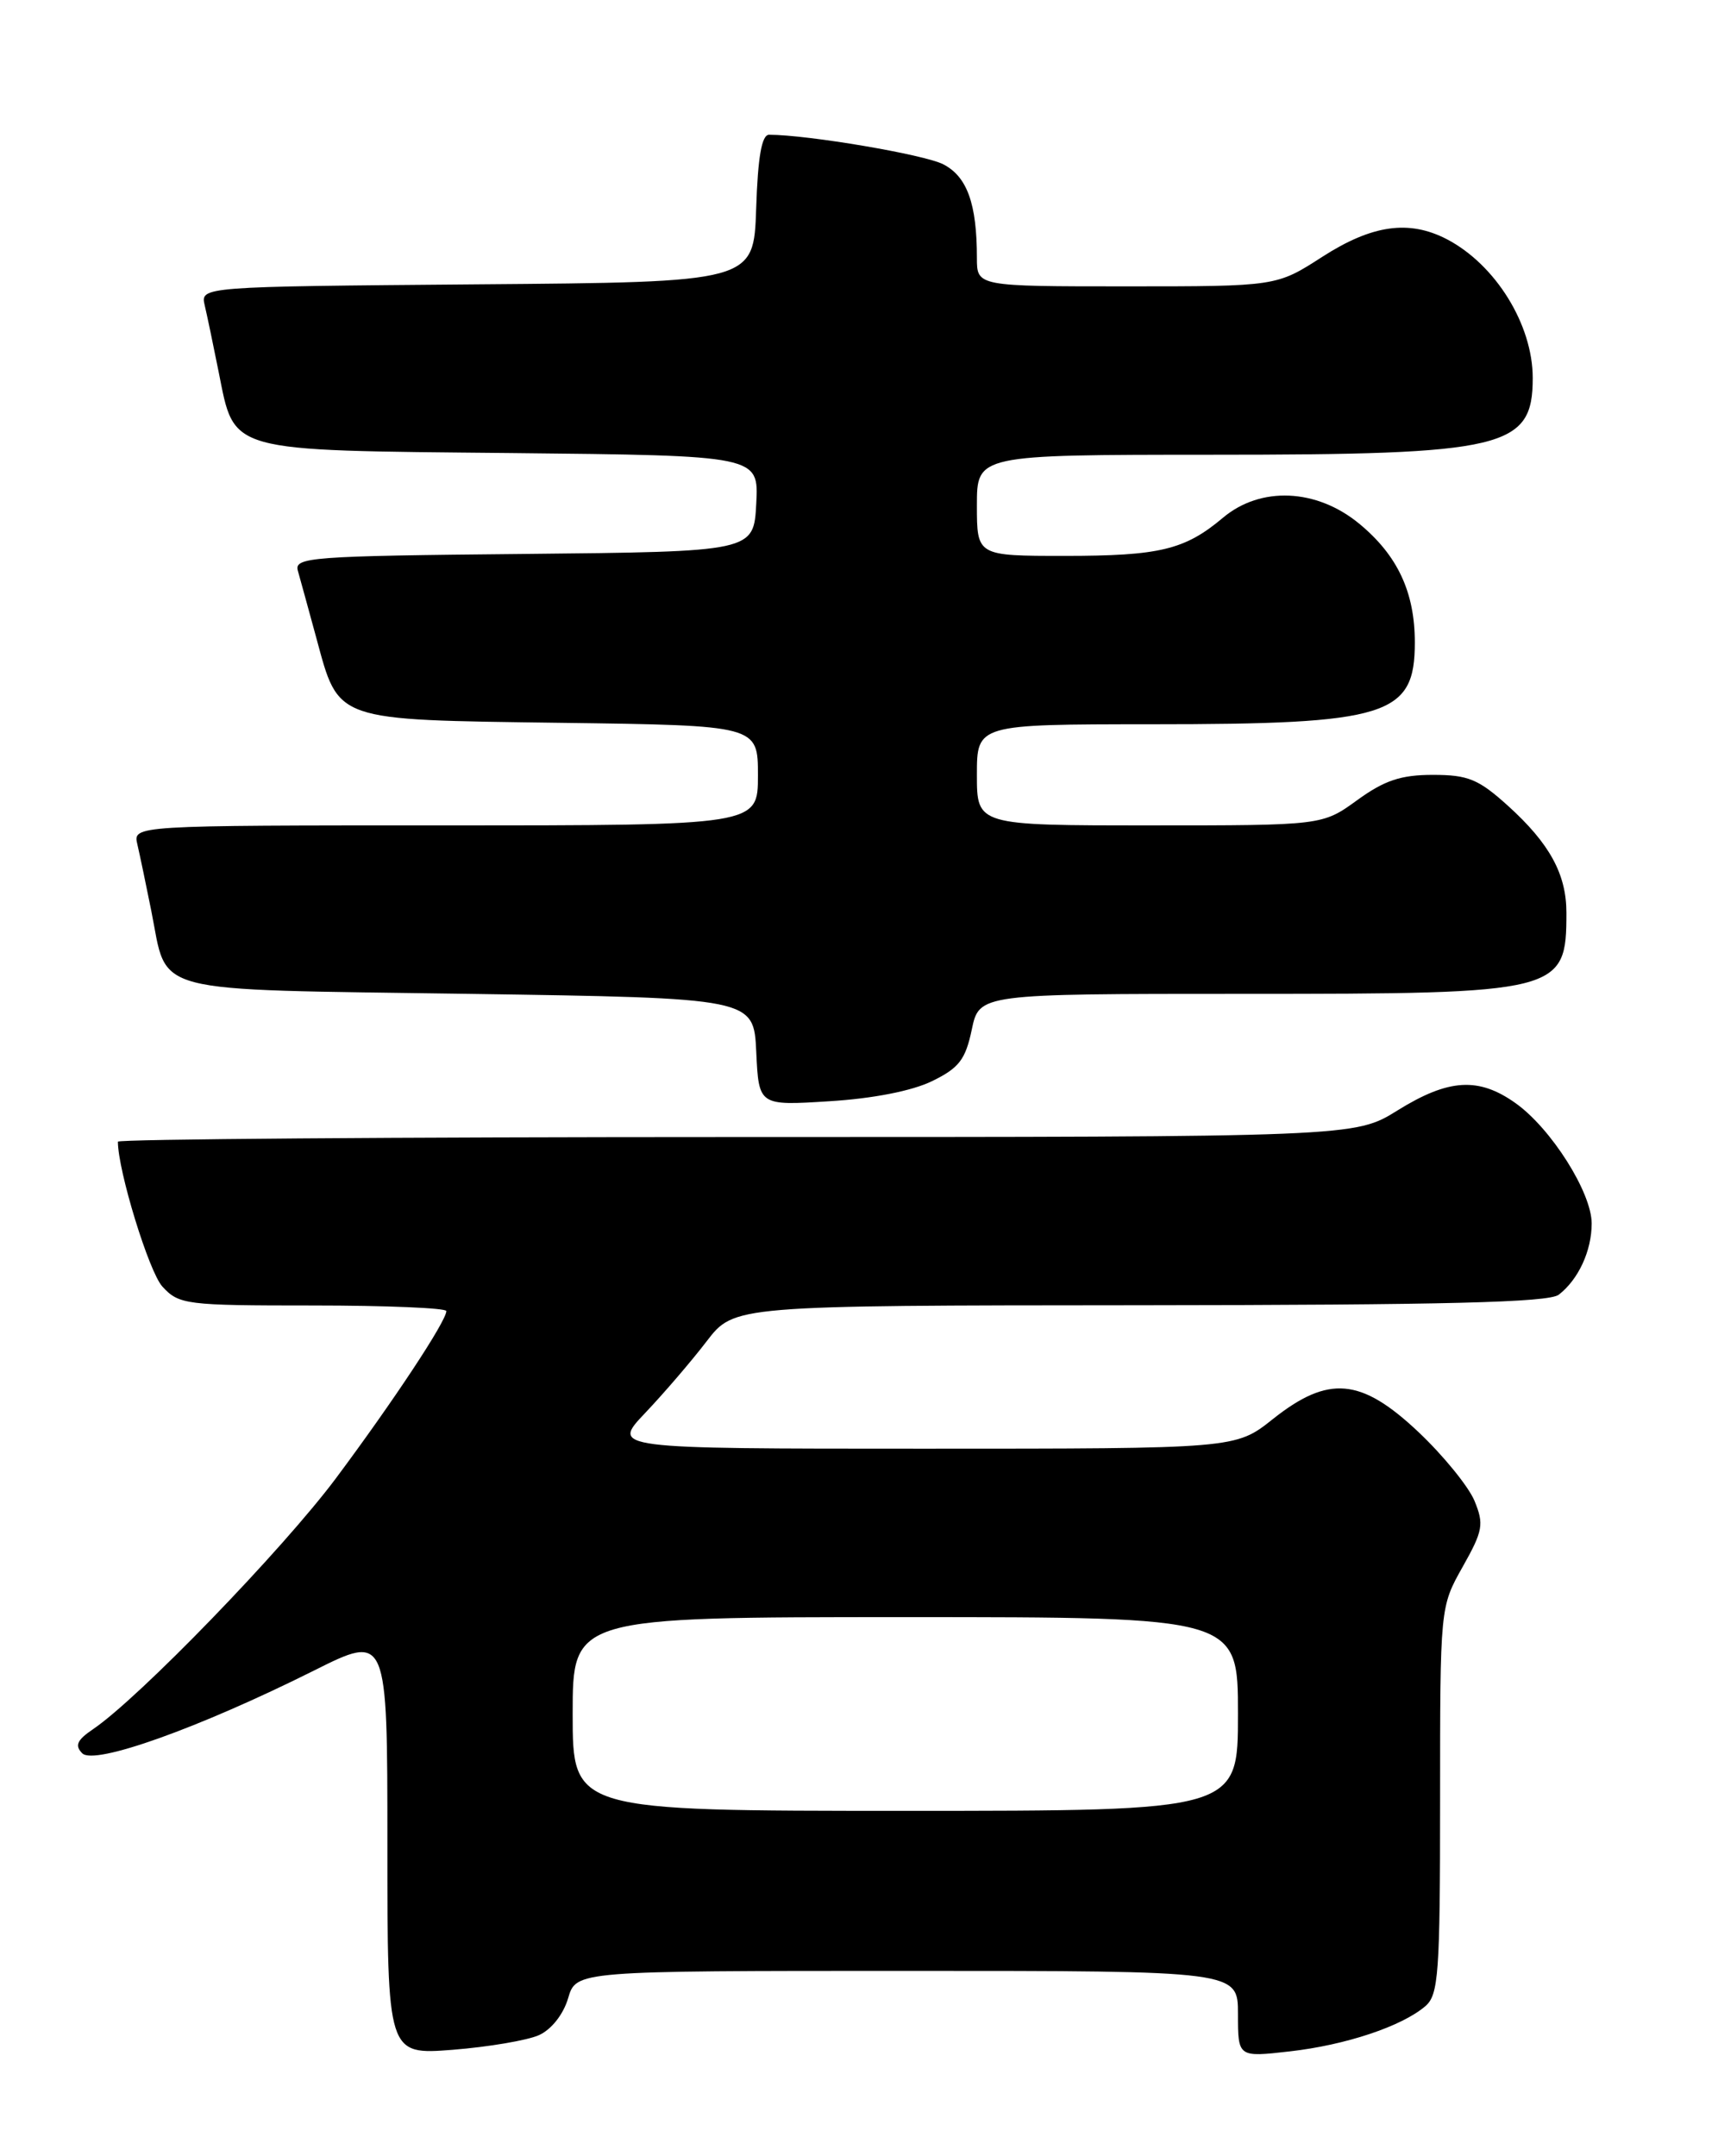 <?xml version="1.0" encoding="UTF-8" standalone="no"?>
<!DOCTYPE svg PUBLIC "-//W3C//DTD SVG 1.1//EN" "http://www.w3.org/Graphics/SVG/1.1/DTD/svg11.dtd" >
<svg xmlns="http://www.w3.org/2000/svg" xmlns:xlink="http://www.w3.org/1999/xlink" version="1.1" viewBox="0 0 204 256">
 <g >
 <path fill="currentColor"
d=" M 64.00 241.63 C 65.48 240.96 66.89 239.17 67.46 237.25 C 68.41 234.00 68.41 234.00 107.71 234.00 C 147.00 234.00 147.00 234.00 147.00 239.13 C 147.00 244.26 147.00 244.26 153.14 243.56 C 159.78 242.81 166.45 240.59 169.25 238.19 C 170.82 236.84 171.00 234.36 171.00 213.74 C 171.00 190.79 171.00 190.79 173.68 186.03 C 176.10 181.73 176.23 180.97 175.08 178.18 C 174.37 176.49 171.40 172.83 168.46 170.05 C 161.61 163.58 157.75 163.23 151.11 168.51 C 146.72 172.00 146.72 172.00 109.65 172.00 C 72.58 172.00 72.58 172.00 76.62 167.75 C 78.84 165.41 82.12 161.59 83.91 159.25 C 87.17 155.00 87.17 155.00 135.33 154.97 C 171.62 154.94 183.89 154.64 185.09 153.72 C 187.42 151.92 189.00 148.52 189.00 145.26 C 189.00 141.59 184.19 133.99 179.98 130.99 C 175.58 127.85 172.02 128.07 165.96 131.83 C 160.87 135.00 160.87 135.00 87.43 135.00 C 47.05 135.00 14.00 135.25 14.00 135.55 C 14.00 139.00 17.69 151.01 19.28 152.75 C 21.26 154.90 22.04 155.00 37.17 155.00 C 45.88 155.00 53.00 155.30 53.00 155.66 C 53.00 156.85 46.76 166.30 39.90 175.50 C 33.60 183.94 16.52 201.60 11.04 205.31 C 9.14 206.60 8.85 207.25 9.77 208.17 C 11.21 209.61 23.62 205.17 37.25 198.36 C 46.00 193.98 46.00 193.98 46.00 218.98 C 46.00 243.97 46.00 243.97 53.75 243.37 C 58.01 243.03 62.62 242.25 64.00 241.63 Z  M 110.68 128.36 C 113.88 126.80 114.64 125.81 115.39 122.25 C 116.28 118.00 116.28 118.00 147.69 118.00 C 185.38 118.00 186.00 117.84 186.00 108.37 C 186.00 103.79 184.01 100.15 179.06 95.67 C 175.56 92.51 174.33 92.00 170.15 92.00 C 166.35 92.00 164.40 92.65 161.16 95.00 C 157.02 98.00 157.02 98.00 136.51 98.00 C 116.00 98.00 116.00 98.00 116.00 92.00 C 116.00 86.00 116.00 86.00 136.75 85.99 C 164.81 85.99 168.00 84.99 168.00 76.28 C 168.00 70.31 165.95 65.93 161.40 62.18 C 156.34 58.00 149.68 57.71 145.22 61.47 C 140.69 65.28 137.71 66.00 126.43 66.00 C 116.00 66.00 116.00 66.00 116.00 60.00 C 116.00 54.00 116.00 54.00 143.75 53.99 C 178.74 53.99 182.00 53.21 182.00 44.88 C 182.00 38.54 177.59 31.42 171.80 28.40 C 167.30 26.07 162.92 26.69 157.00 30.50 C 151.57 34.00 151.57 34.00 133.78 34.00 C 116.00 34.00 116.00 34.00 116.00 30.62 C 116.00 24.19 114.84 20.97 112.01 19.51 C 109.77 18.35 95.92 16.00 91.32 16.00 C 90.45 16.00 89.99 18.62 89.79 24.75 C 89.50 33.50 89.50 33.50 56.65 33.76 C 23.79 34.03 23.79 34.03 24.31 36.26 C 24.60 37.49 25.34 41.04 25.96 44.14 C 27.90 53.79 26.71 53.46 60.65 53.79 C 90.10 54.09 90.10 54.09 89.80 59.79 C 89.50 65.50 89.50 65.50 62.19 65.77 C 36.82 66.01 34.91 66.16 35.37 67.77 C 35.64 68.72 36.62 72.29 37.55 75.70 C 40.27 85.72 39.50 85.45 66.60 85.82 C 90.00 86.13 90.00 86.13 90.00 92.07 C 90.00 98.00 90.00 98.00 52.89 98.00 C 15.78 98.00 15.78 98.00 16.31 100.25 C 16.60 101.49 17.34 105.03 17.96 108.12 C 19.98 118.19 17.10 117.43 55.67 118.00 C 89.50 118.50 89.50 118.50 89.80 124.89 C 90.10 131.28 90.10 131.28 98.48 130.75 C 103.68 130.43 108.31 129.52 110.68 128.36 Z  M 68.00 203.50 C 68.00 192.00 68.00 192.00 107.50 192.00 C 147.00 192.00 147.00 192.00 147.00 203.50 C 147.00 215.00 147.00 215.00 107.50 215.00 C 68.00 215.00 68.00 215.00 68.00 203.50 Z "/>
</g>
</svg>